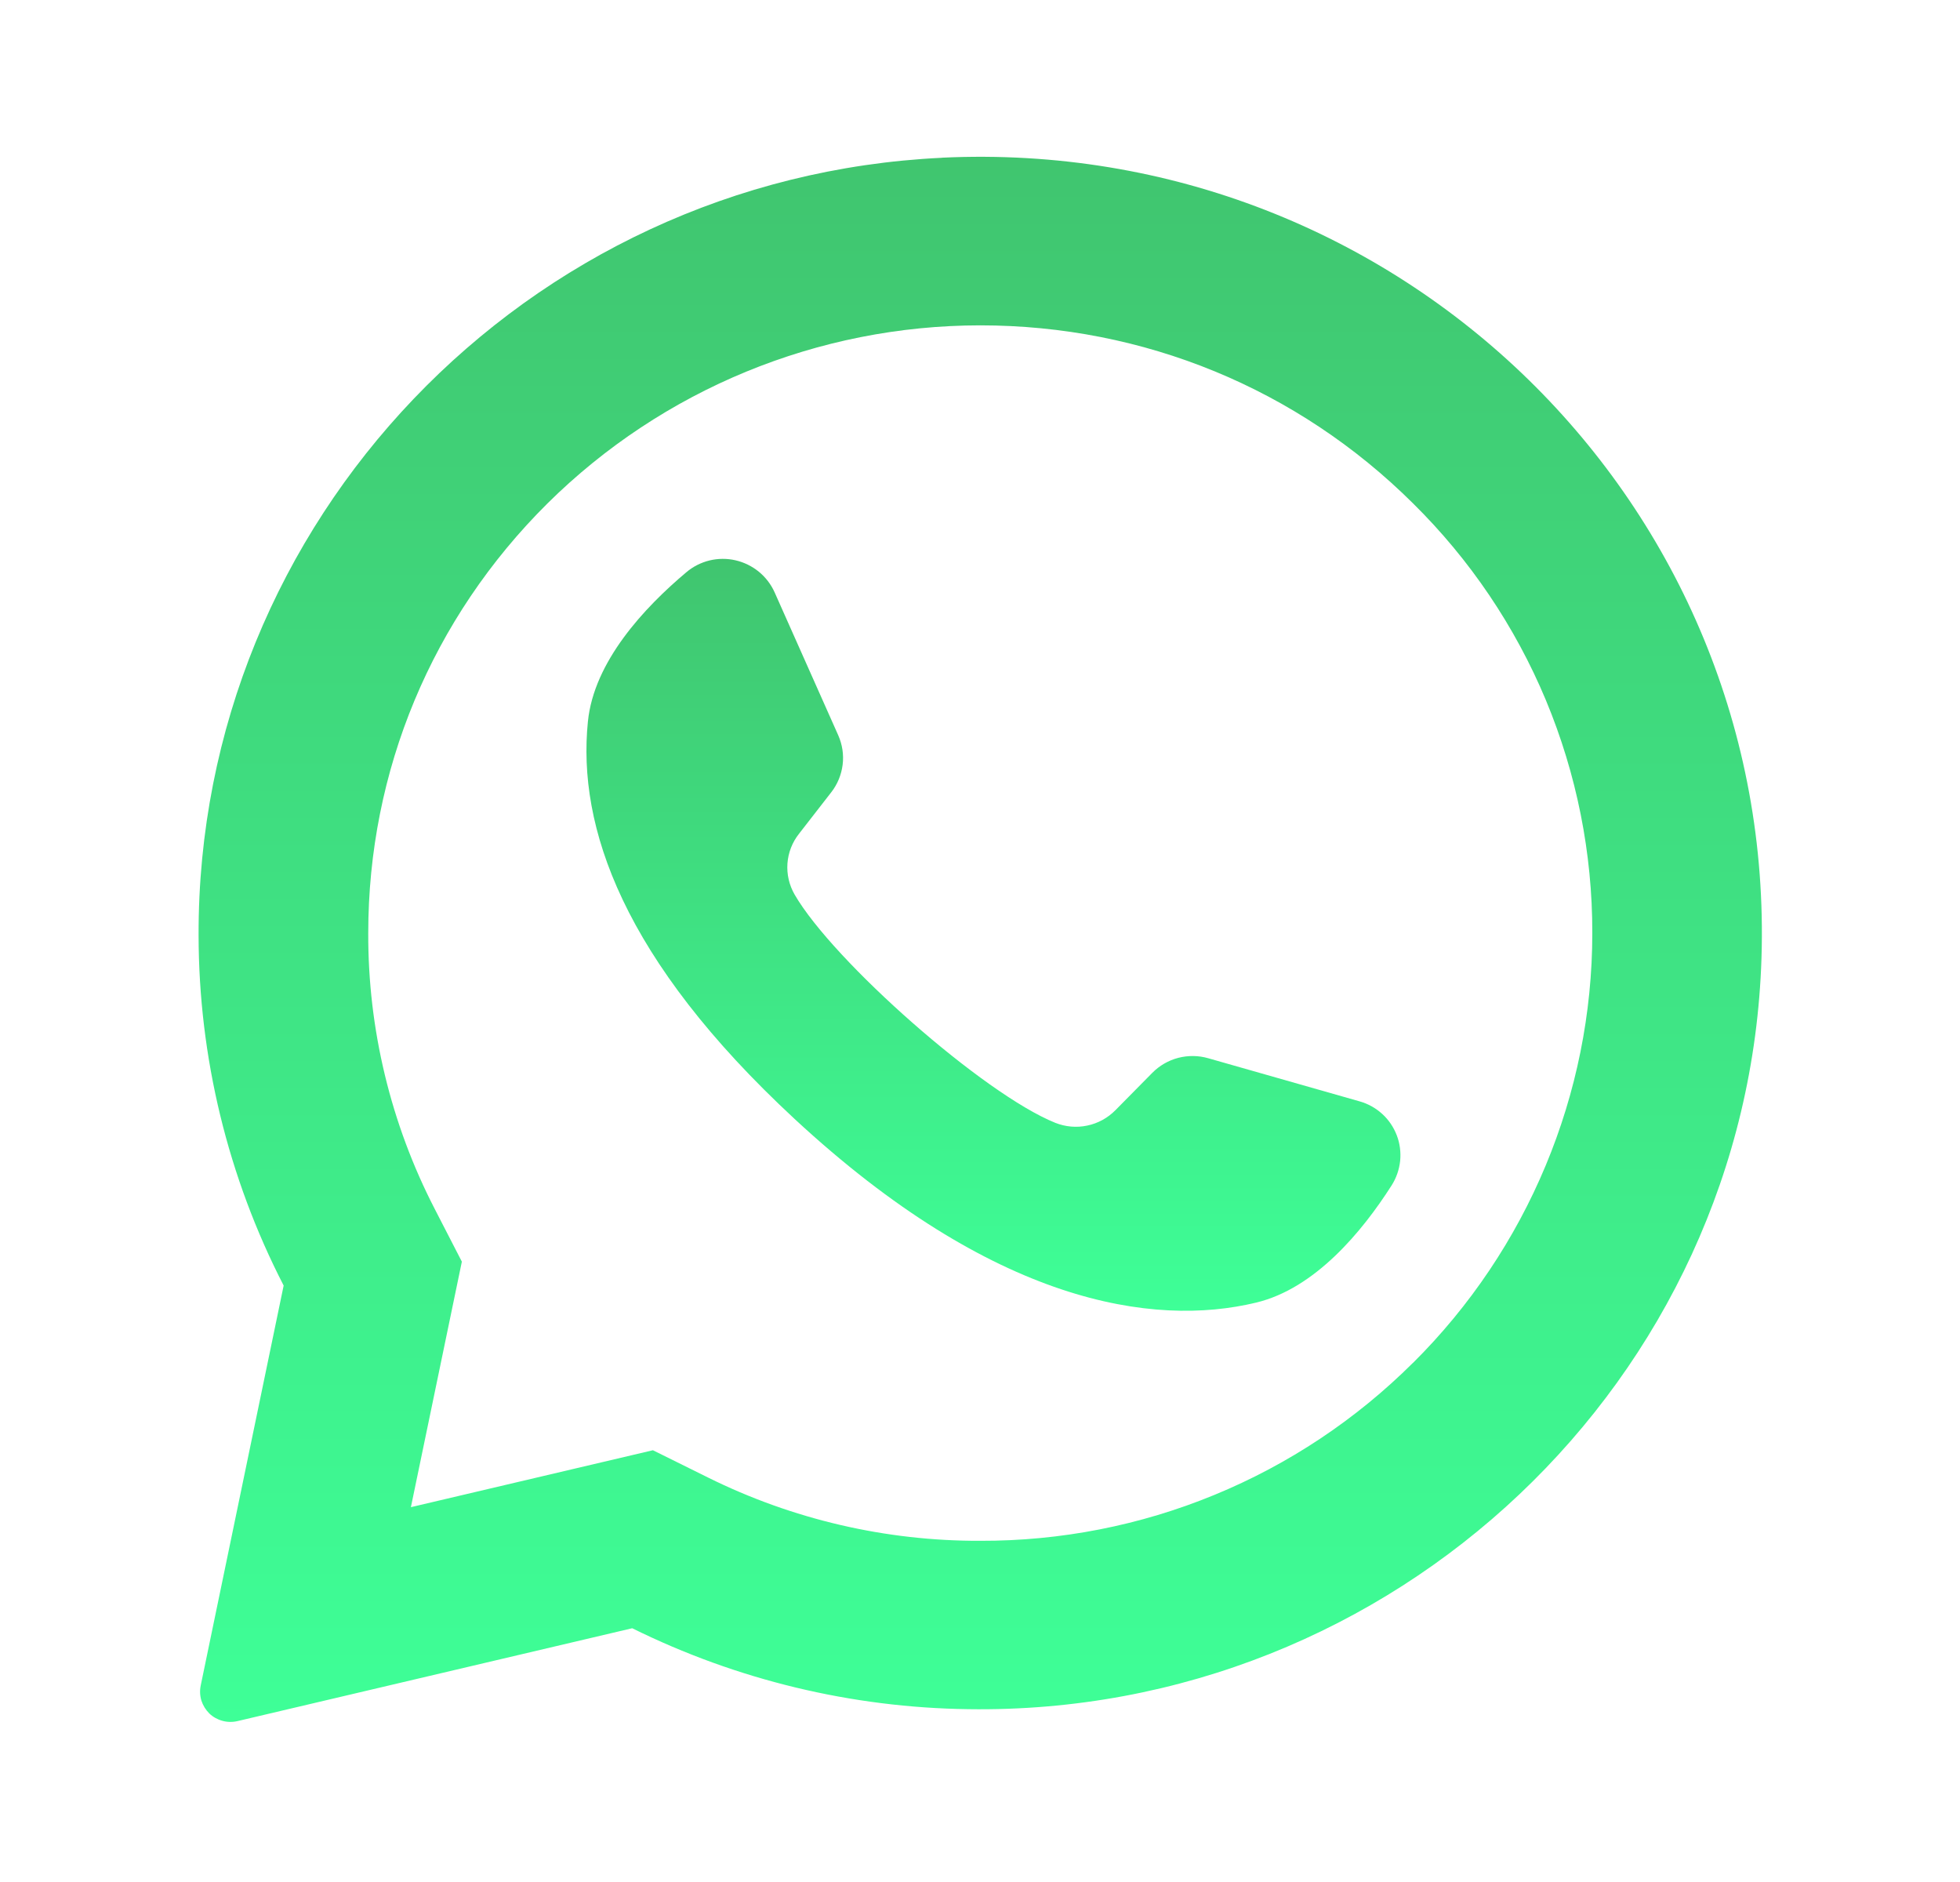 <svg width="25" height="24" viewBox="0 0 25 24" fill="none" xmlns="http://www.w3.org/2000/svg">
<path d="M12.016 2.012C6.706 2.262 2.517 6.652 2.533 11.929C2.535 13.482 2.907 15.013 3.618 16.394L2.56 21.495C2.547 21.559 2.55 21.625 2.569 21.687C2.589 21.749 2.624 21.805 2.67 21.851C2.717 21.896 2.775 21.928 2.838 21.945C2.9 21.962 2.966 21.963 3.03 21.948L8.064 20.764C9.397 21.423 10.861 21.776 12.348 21.796C17.775 21.879 22.299 17.601 22.468 12.216C22.65 6.441 17.851 1.735 12.016 2.011V2.012ZM18.023 17.379C17.297 18.102 16.436 18.675 15.489 19.064C14.542 19.454 13.527 19.652 12.503 19.649C11.298 19.653 10.108 19.376 9.029 18.841L8.328 18.494L5.241 19.22L5.891 16.089L5.545 15.417C4.984 14.33 4.693 13.123 4.697 11.9C4.697 9.83 5.509 7.883 6.983 6.42C8.452 4.966 10.435 4.15 12.503 4.149C14.589 4.149 16.549 4.955 18.023 6.419C18.749 7.135 19.325 7.988 19.718 8.929C20.11 9.87 20.312 10.88 20.31 11.899C20.31 13.951 19.485 15.929 18.023 17.38V17.379Z" fill="url(#paint0_linear)"/>
<path d="M17.342 14.045L15.411 13.495C15.286 13.459 15.154 13.458 15.029 13.49C14.903 13.523 14.789 13.589 14.698 13.681L14.226 14.159C14.128 14.258 14.003 14.326 13.867 14.354C13.731 14.383 13.59 14.37 13.461 14.319C12.548 13.952 10.626 12.256 10.135 11.407C10.066 11.287 10.034 11.149 10.044 11.011C10.054 10.873 10.105 10.742 10.191 10.633L10.603 10.103C10.682 10.002 10.732 9.88 10.748 9.752C10.764 9.624 10.744 9.495 10.692 9.377L9.88 7.553C9.834 7.451 9.765 7.361 9.678 7.29C9.592 7.22 9.49 7.17 9.381 7.145C9.272 7.12 9.159 7.121 9.05 7.147C8.941 7.174 8.84 7.225 8.755 7.297C8.216 7.75 7.576 8.437 7.499 9.2C7.362 10.543 7.942 12.236 10.136 14.27C12.671 16.619 14.702 16.93 16.023 16.611C16.773 16.431 17.373 15.708 17.75 15.117C17.81 15.023 17.847 14.916 17.859 14.805C17.87 14.694 17.856 14.582 17.816 14.478C17.776 14.374 17.713 14.28 17.63 14.205C17.548 14.13 17.449 14.075 17.342 14.045Z" fill="url(#paint1_linear)"/>
<defs>
<linearGradient id="paint0_linear" x1="12.503" y1="2" x2="12.503" y2="21.959" gradientUnits="userSpaceOnUse">
<stop stop-color="#40C56F"/>
<stop offset="1" stop-color="#3EFF97"/>
</linearGradient>
<linearGradient id="paint1_linear" x1="12.671" y1="7.127" x2="12.671" y2="16.716" gradientUnits="userSpaceOnUse">
<stop stop-color="#40C56F"/>
<stop offset="1" stop-color="#3EFF97"/>
</linearGradient>
</defs>
</svg>
